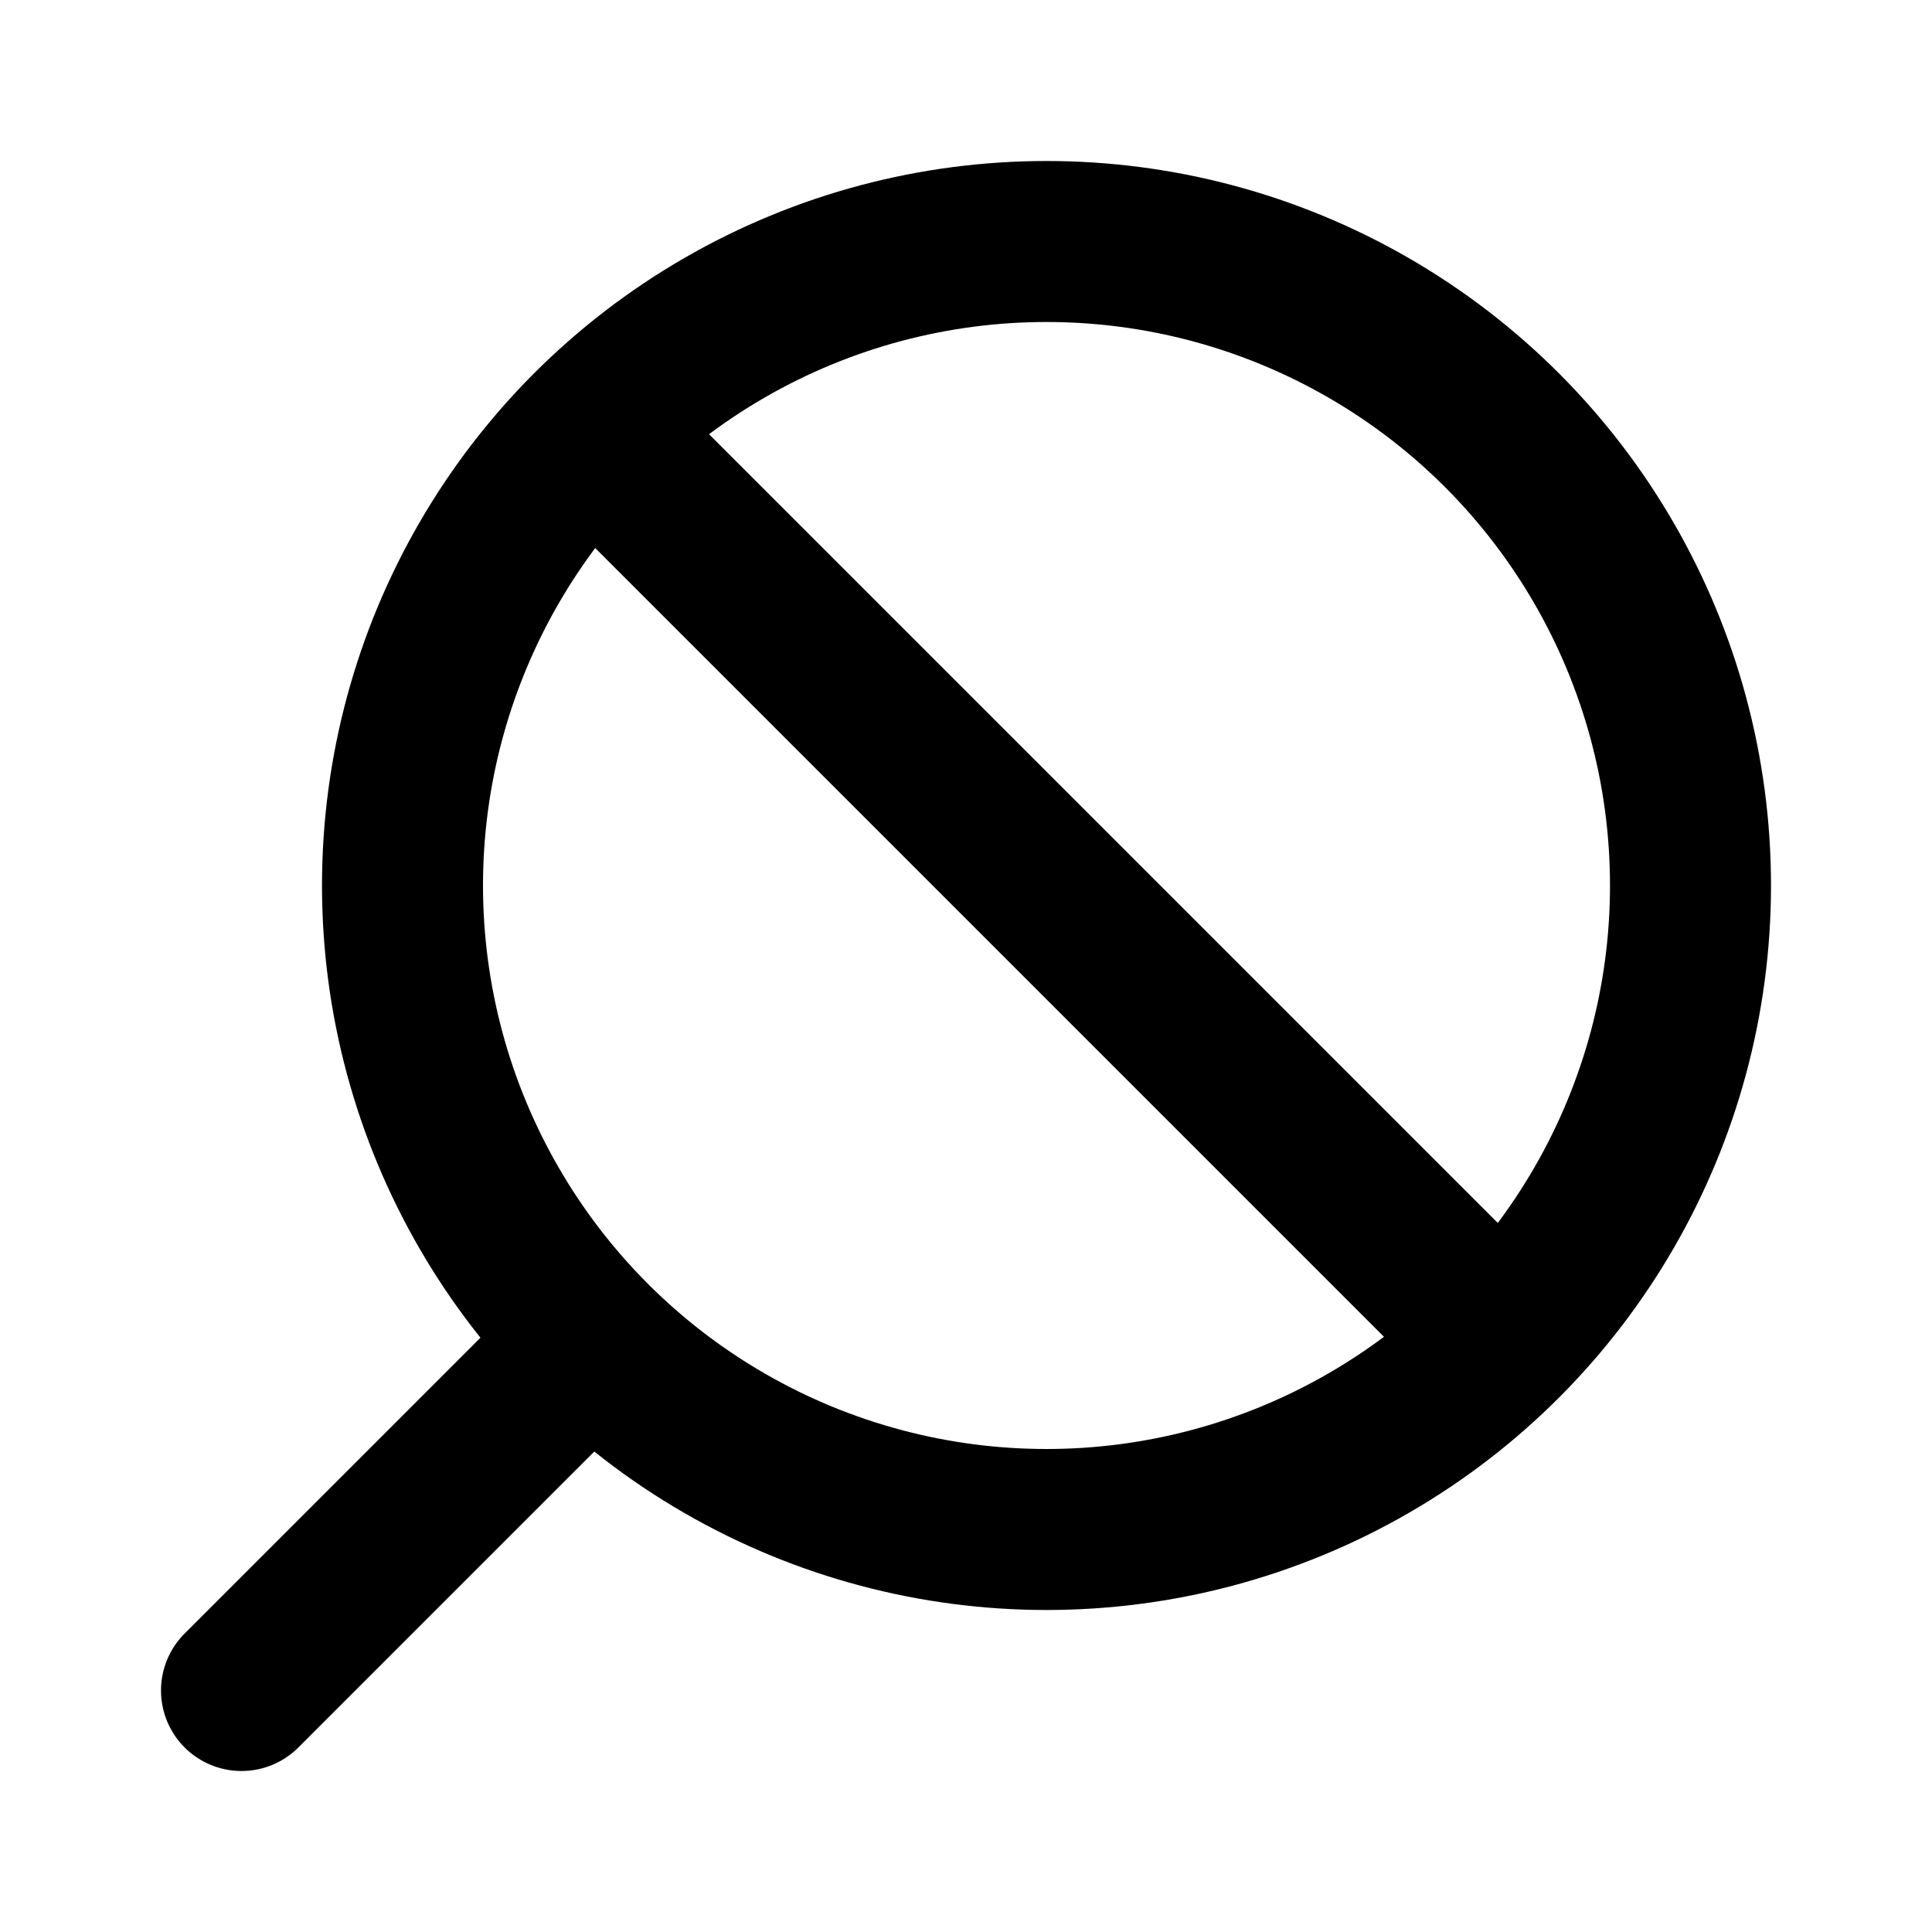 <svg
  xmlns="http://www.w3.org/2000/svg"
  width="24"
  height="24"
  viewBox="0 0 24 24"
  fill="none"
  stroke="currentColor"
  stroke-width="2"
  stroke-linecap="round"
  stroke-linejoin="round"
>
  <line x1="7.3" x2="3" y1="16.7" y2="21" />
  <circle cx="13" cy="11" r="8" />
  <line x1="18.6" x2="7.4" y1="16.6" y2="5.4" />
</svg>
